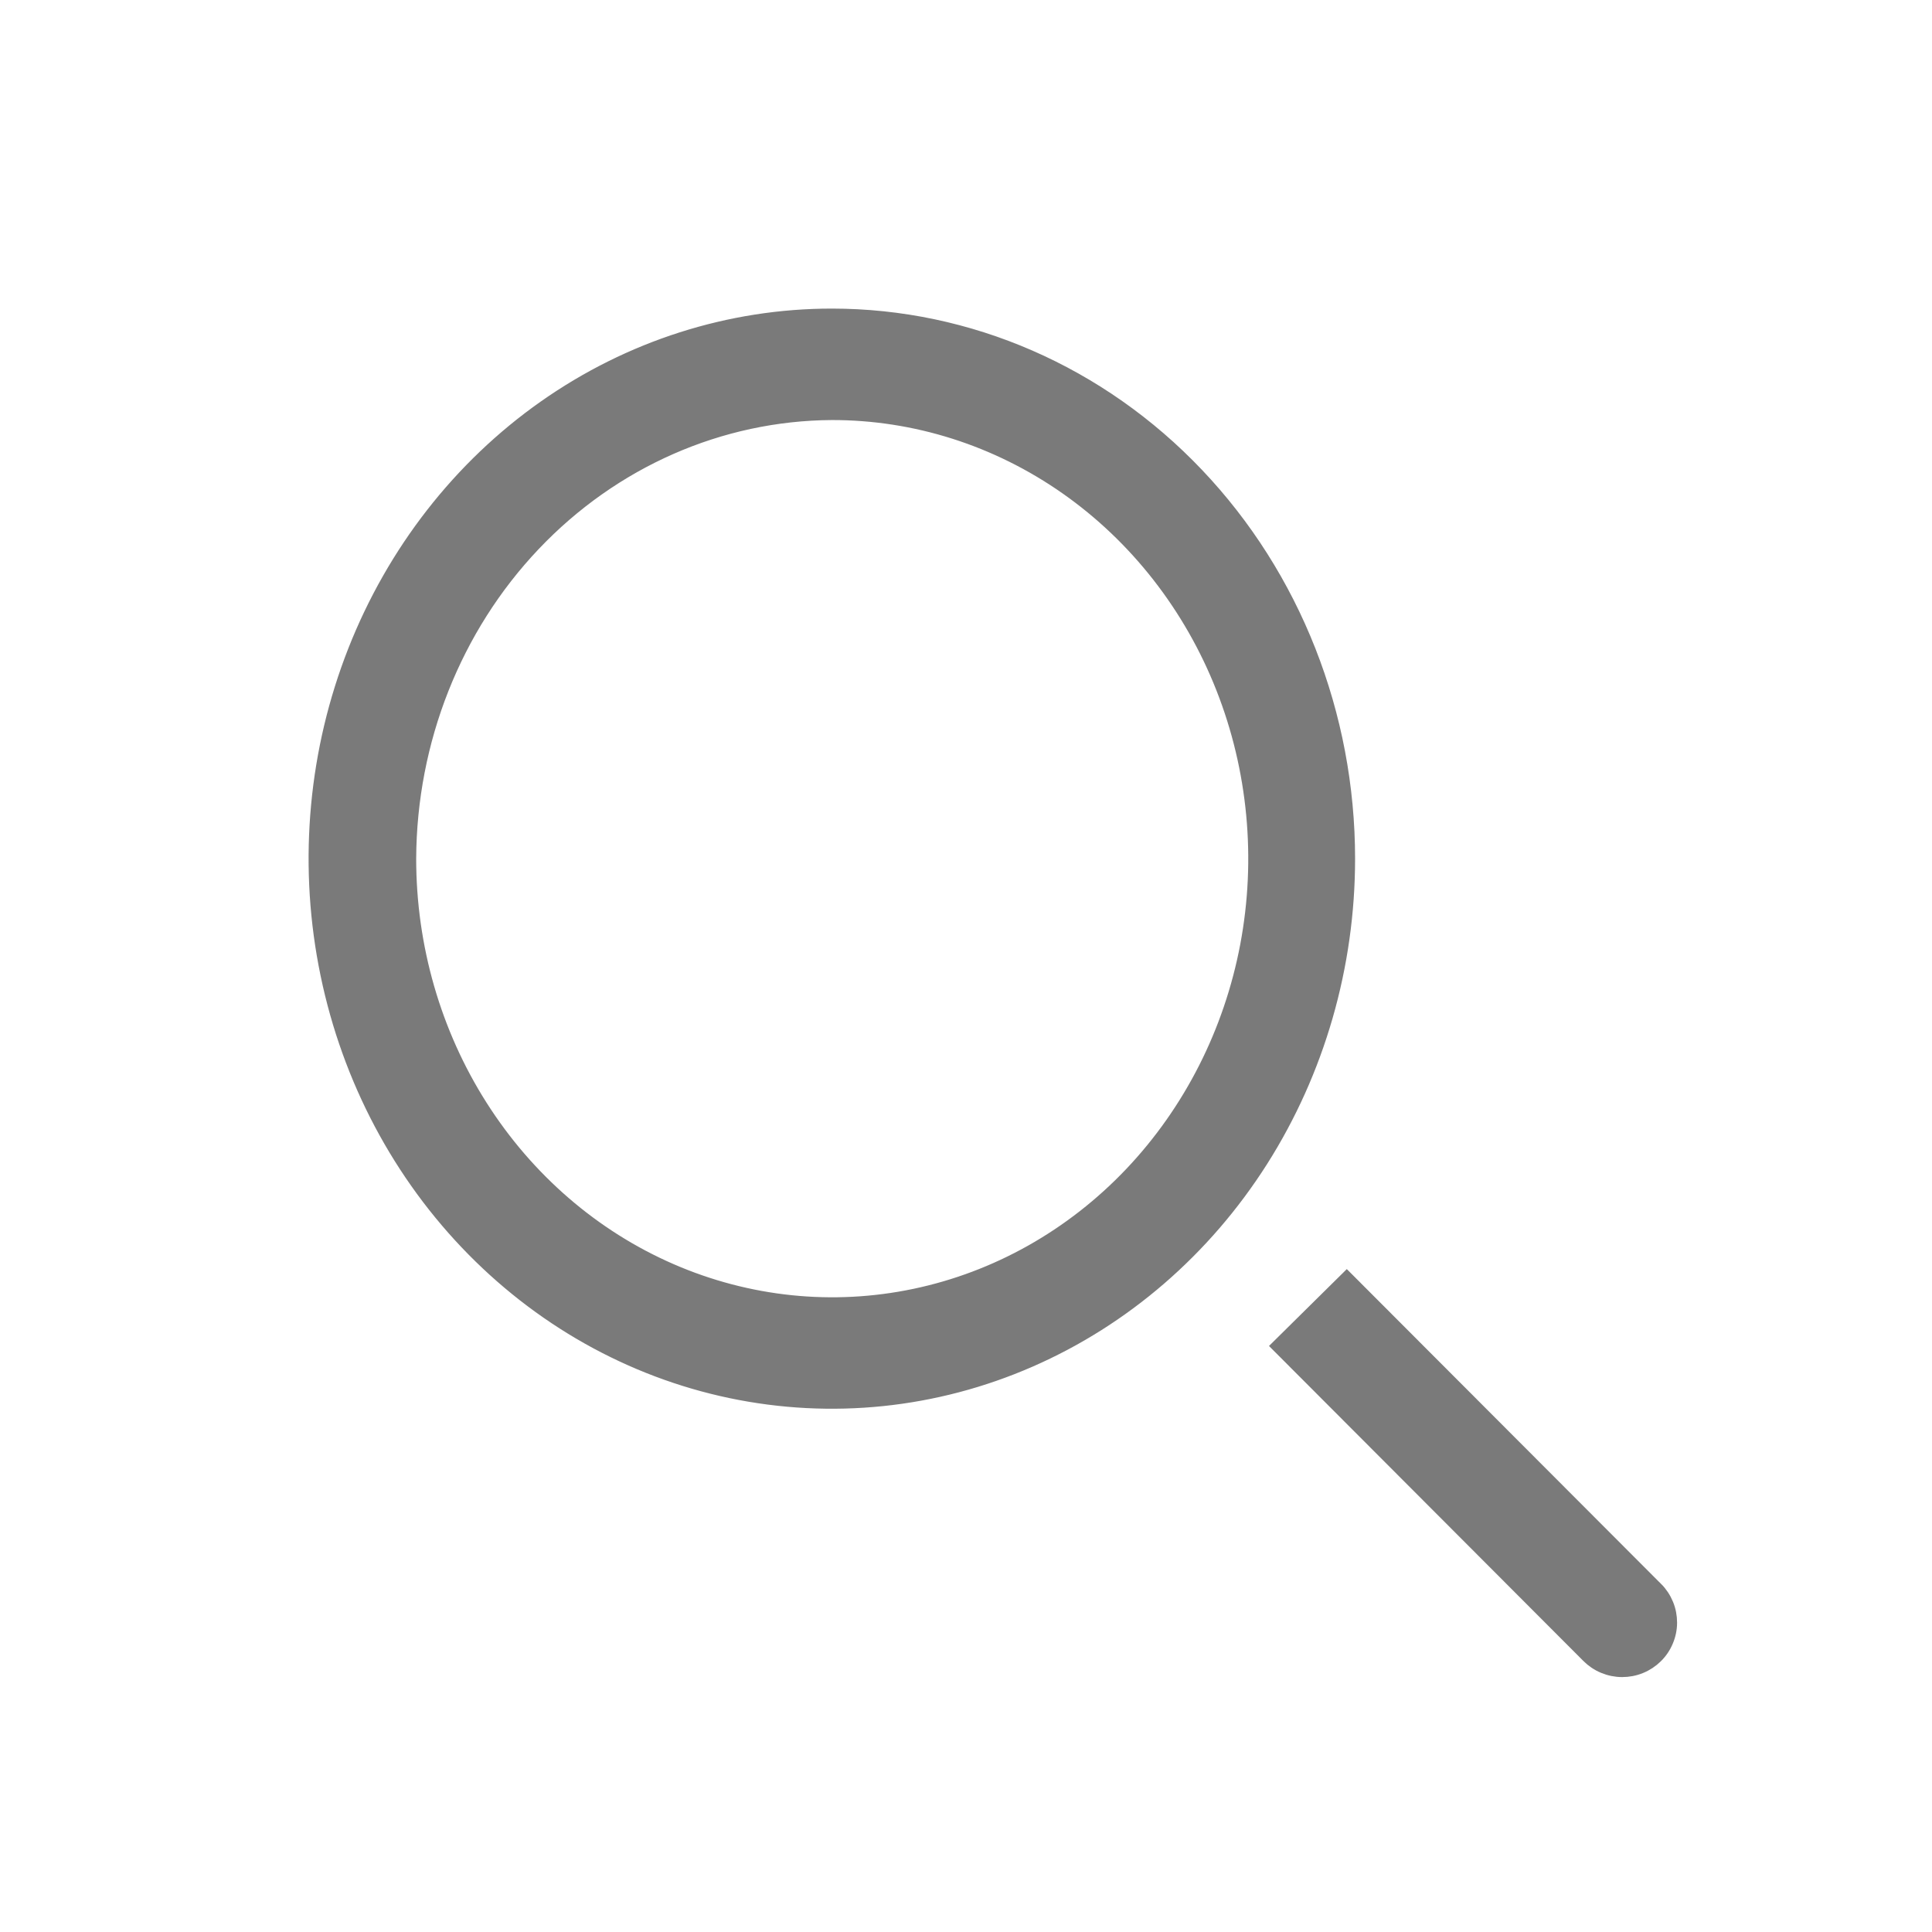 <svg width="36" height="36" viewBox="0 0 36 36" fill="none" xmlns="http://www.w3.org/2000/svg">
<g opacity="0.65">
<path d="M9.948 10.144C11.422 8.591 13.418 7.714 15.501 7.702C17.057 7.7 18.58 8.185 19.876 9.095C21.172 10.005 22.184 11.3 22.782 12.817C23.38 14.334 23.537 16.004 23.234 17.615C22.93 19.227 22.179 20.706 21.078 21.867C19.976 23.028 18.572 23.818 17.046 24.138C15.519 24.459 13.936 24.295 12.497 23.668C11.058 23.041 9.827 21.978 8.96 20.613C8.093 19.248 7.63 17.643 7.63 16C7.64 13.802 8.473 11.697 9.948 10.144ZM15.5 5.875C13.595 5.875 11.733 6.47 10.15 7.583C8.567 8.696 7.335 10.278 6.607 12.127C5.879 13.977 5.689 16.011 6.06 17.974C6.431 19.937 7.346 21.741 8.692 23.157C10.038 24.574 11.753 25.539 13.621 25.93C15.489 26.321 17.426 26.121 19.186 25.353C20.945 24.586 22.448 23.288 23.505 21.623C24.561 19.958 25.125 18.001 25.125 16C25.125 13.317 24.113 10.742 22.308 8.843C20.504 6.943 18.055 5.875 15.5 5.875Z" fill="#333333" stroke="#333333" stroke-width="0.25"/>
<path d="M30.865 29.603L30.864 29.603L25.183 23.912L25.095 23.824L25.007 23.911L23.912 24.993L23.823 25.081L23.912 25.17L29.593 30.862C29.593 30.862 29.593 30.862 29.593 30.862C29.676 30.945 29.774 31.011 29.883 31.056C29.992 31.101 30.108 31.125 30.226 31.125C30.343 31.125 30.46 31.103 30.569 31.058C30.677 31.014 30.776 30.949 30.86 30.866C30.944 30.784 31.01 30.685 31.055 30.577C31.101 30.469 31.125 30.353 31.125 30.236C31.125 30.118 31.103 30.002 31.058 29.894C31.013 29.785 30.948 29.686 30.865 29.603Z" fill="#333333" stroke="#333333" stroke-width="0.25"/>
</g>
</svg>

